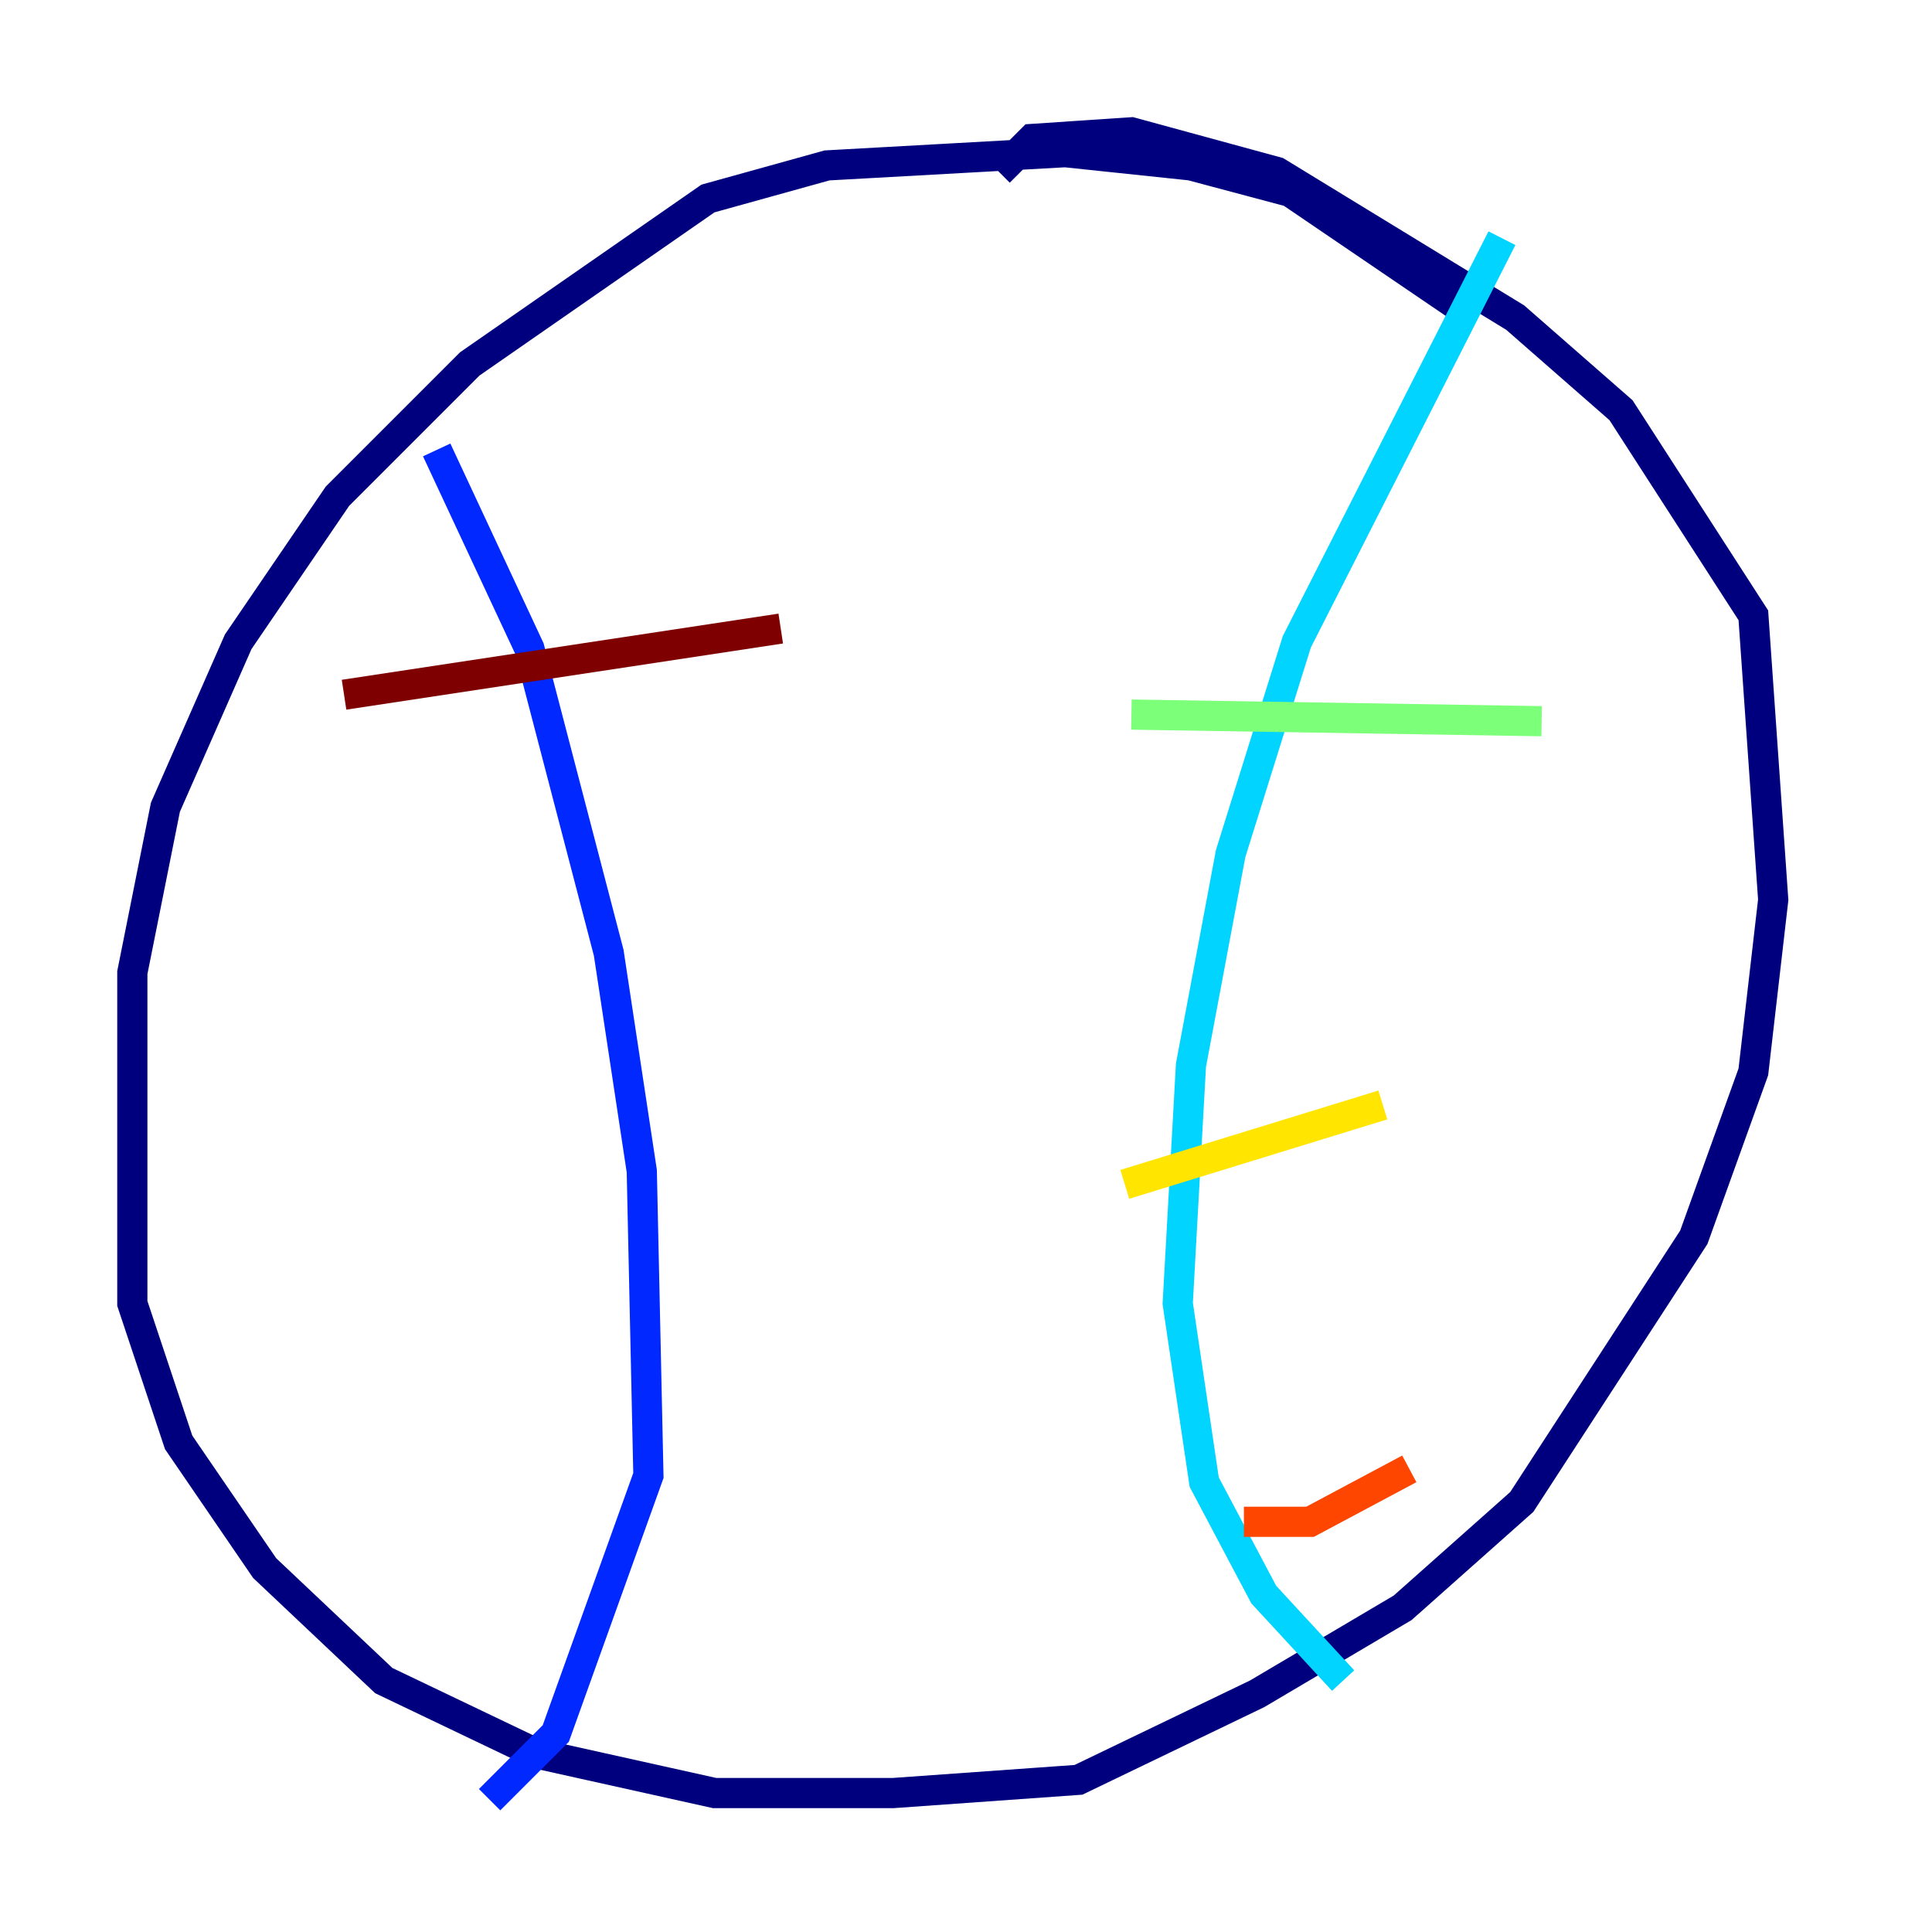 <?xml version="1.0" encoding="utf-8" ?>
<svg baseProfile="tiny" height="128" version="1.2" viewBox="0,0,128,128" width="128" xmlns="http://www.w3.org/2000/svg" xmlns:ev="http://www.w3.org/2001/xml-events" xmlns:xlink="http://www.w3.org/1999/xlink"><defs /><polyline fill="none" points="96.438,20.164 85.48,12.712 78.904,10.959 70.575,10.082 54.794,10.959 46.904,13.151 31.123,24.11 22.356,32.877 15.781,42.52 10.959,53.48 8.767,64.438 8.767,86.356 11.836,95.562 17.534,103.89 25.425,111.343 35.507,116.164 47.343,118.794 59.178,118.794 71.452,117.918 83.288,112.219 92.931,106.52 100.822,99.507 112.219,81.973 116.164,71.014 117.48,59.616 116.164,40.767 107.397,27.178 100.384,21.041 84.603,11.397 74.959,8.767 68.384,9.206 66.192,11.397" stroke="#00007f" stroke-width="2" /><polyline fill="none" points="28.931,29.808 35.069,42.959 40.329,63.123 42.52,77.589 42.959,97.753 36.822,114.849 32.438,119.233" stroke="#0028ff" stroke-width="2" /><polyline fill="none" points="99.507,15.781 85.918,42.52 81.534,56.548 78.904,70.575 78.027,86.356 79.781,98.192 83.726,105.644 88.986,111.343" stroke="#00d4ff" stroke-width="2" /><polyline fill="none" points="74.959,47.343 102.137,47.781" stroke="#7cff79" stroke-width="2" /><polyline fill="none" points="74.52,78.466 91.616,73.206" stroke="#ffe500" stroke-width="2" /><polyline fill="none" points="82.411,100.822 86.794,100.822 93.37,97.315" stroke="#ff4600" stroke-width="2" /><polyline fill="none" points="22.794,46.027 51.726,41.644" stroke="#7f0000" stroke-width="2" /></svg>